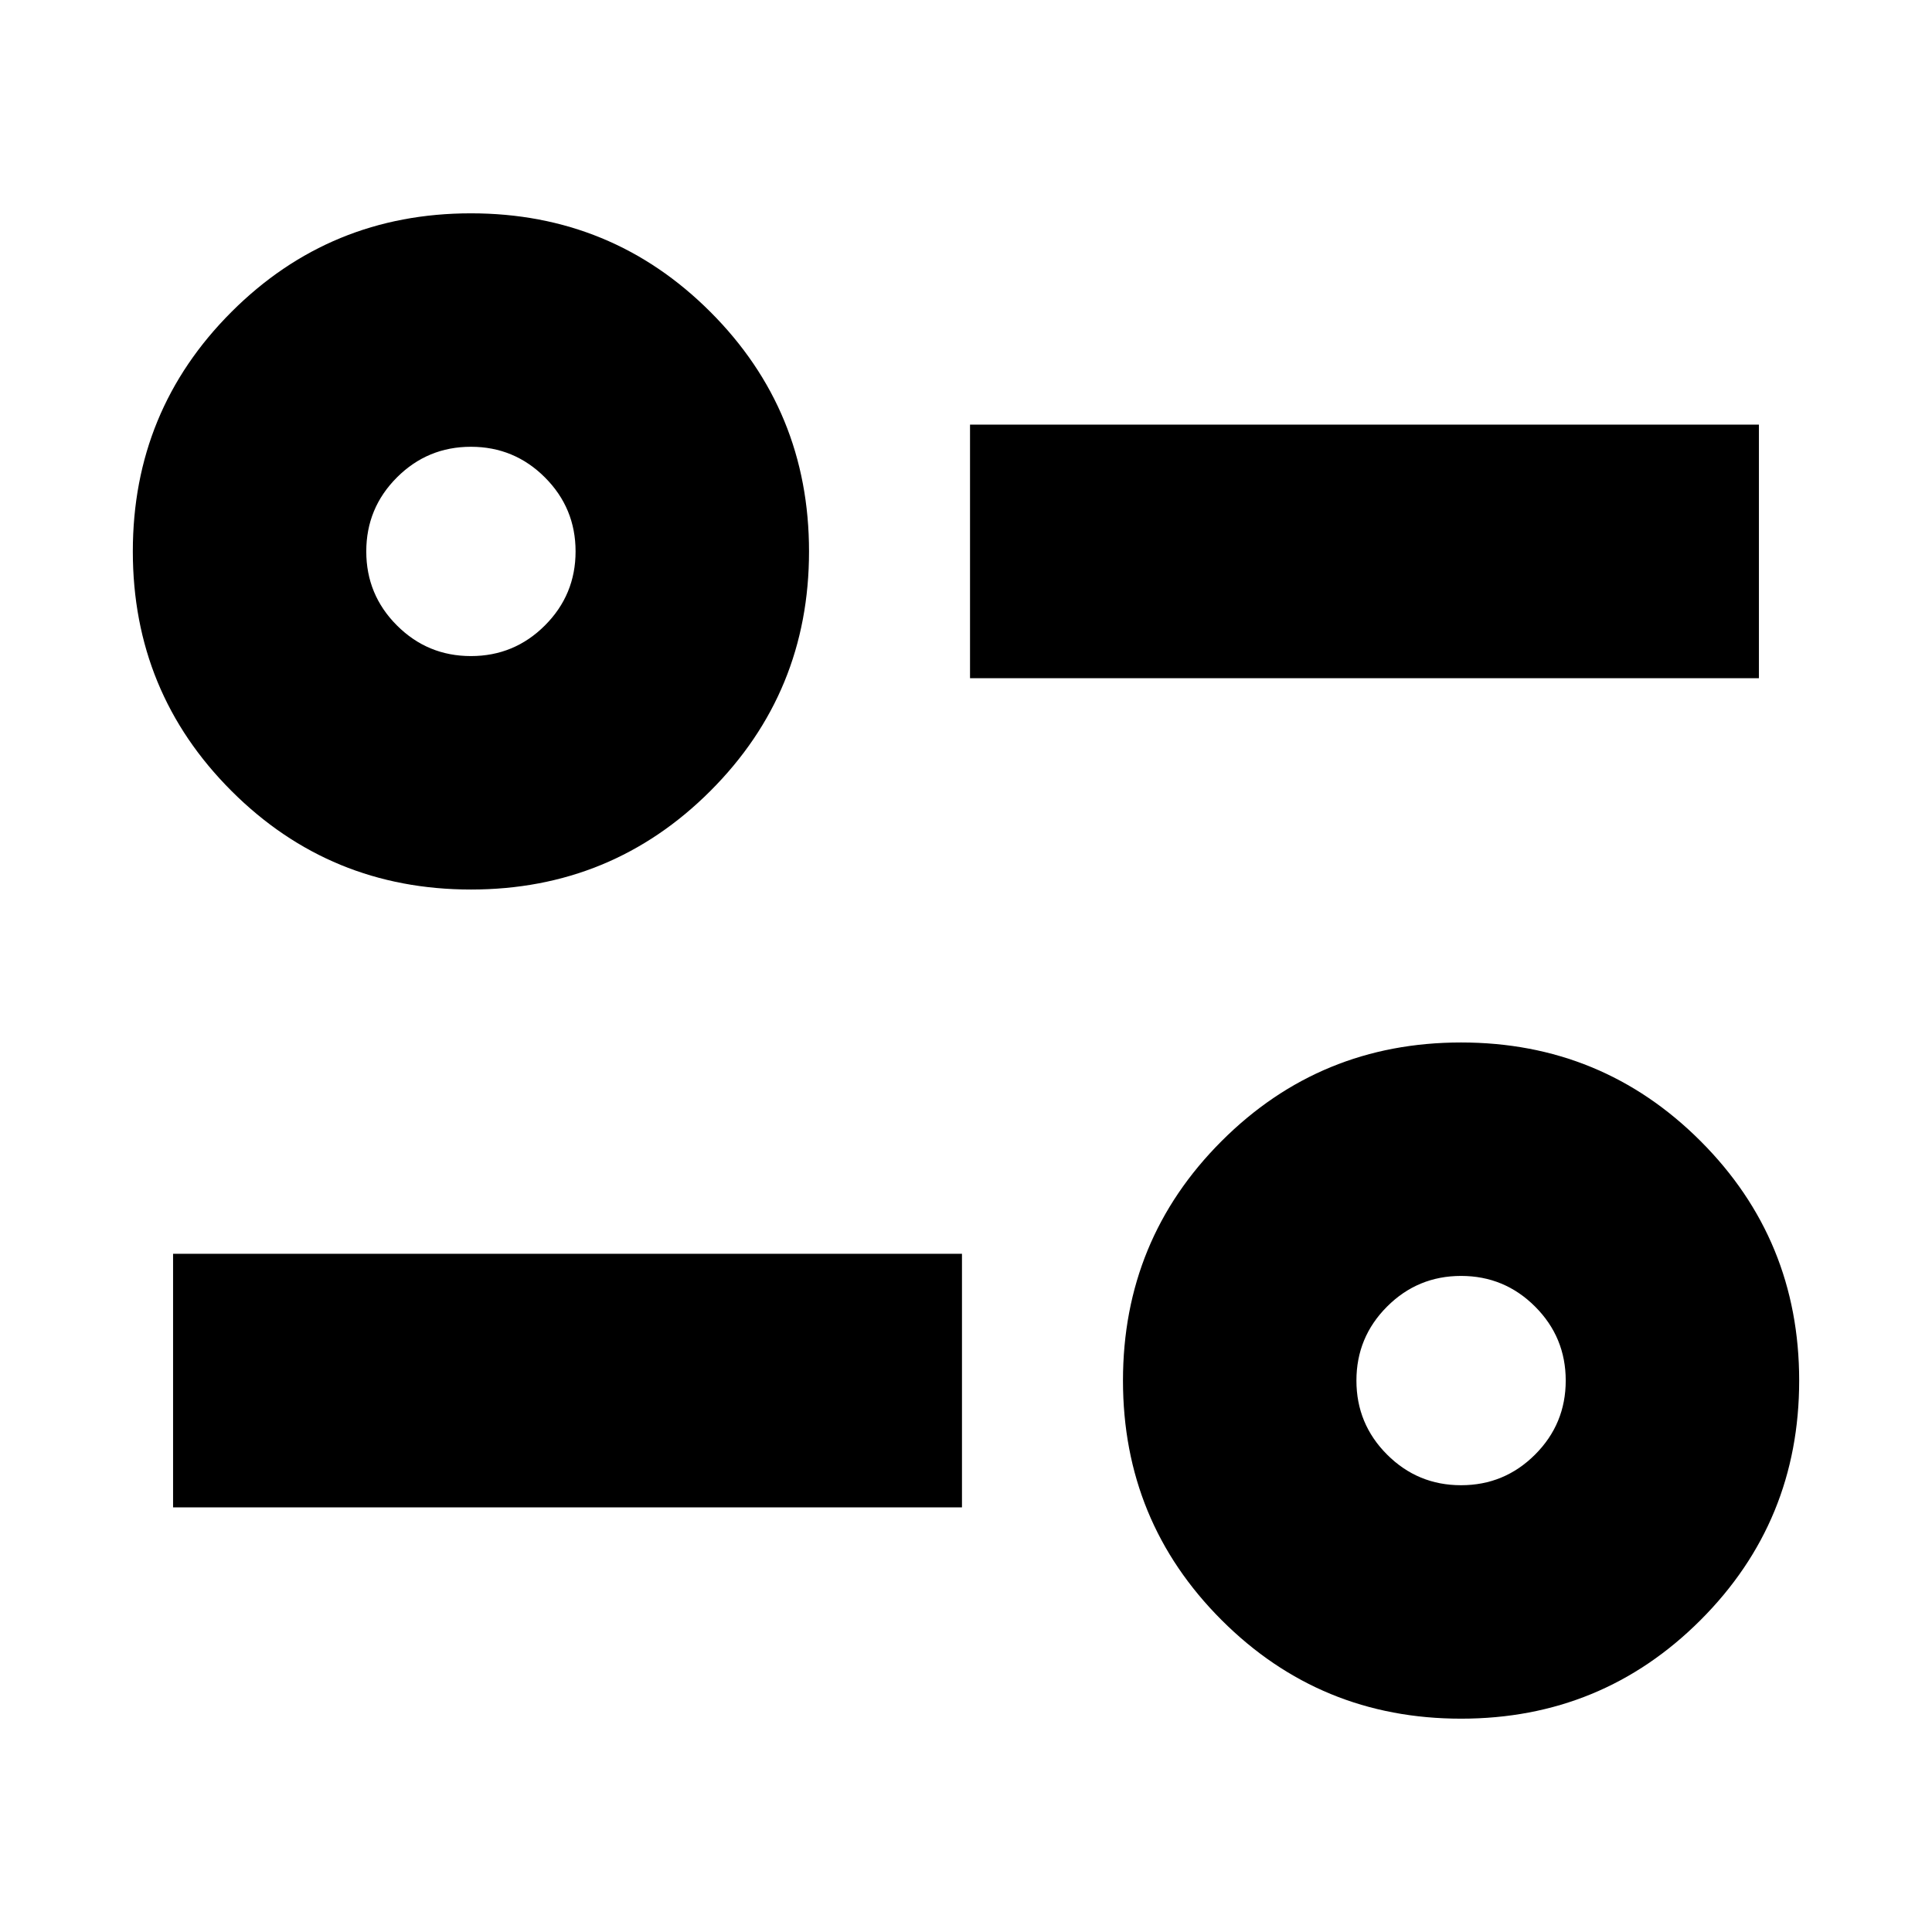<svg xmlns="http://www.w3.org/2000/svg" height="24" viewBox="0 -960 960 960" width="24"><path d="M726-106q-70 0-119-49t-49-119q0-70 49-119t119-49q70 0 119 49t49 119q0 70-49 119t-119 49Zm0-116q21.543 0 36.771-15.229Q778-252.457 778-274t-15.229-36.771Q747.543-326 726-326t-36.771 15.229Q674-295.543 674-274t15.229 36.771Q704.457-222 726-222ZM86-211v-126h392v126H86Zm148-307q-70 0-119-49T66-686q0-70 49-119t119-49q70 0 119 49t49 119q0 70-49 119t-119 49Zm0-116q21.543 0 36.771-15.229Q286-664.457 286-686t-15.229-36.771Q255.543-738 234-738t-36.771 15.229Q182-707.543 182-686t15.229 36.771Q212.457-634 234-634Zm248 11v-126h392v126H482Zm244 349ZM234-686Z"/></svg>